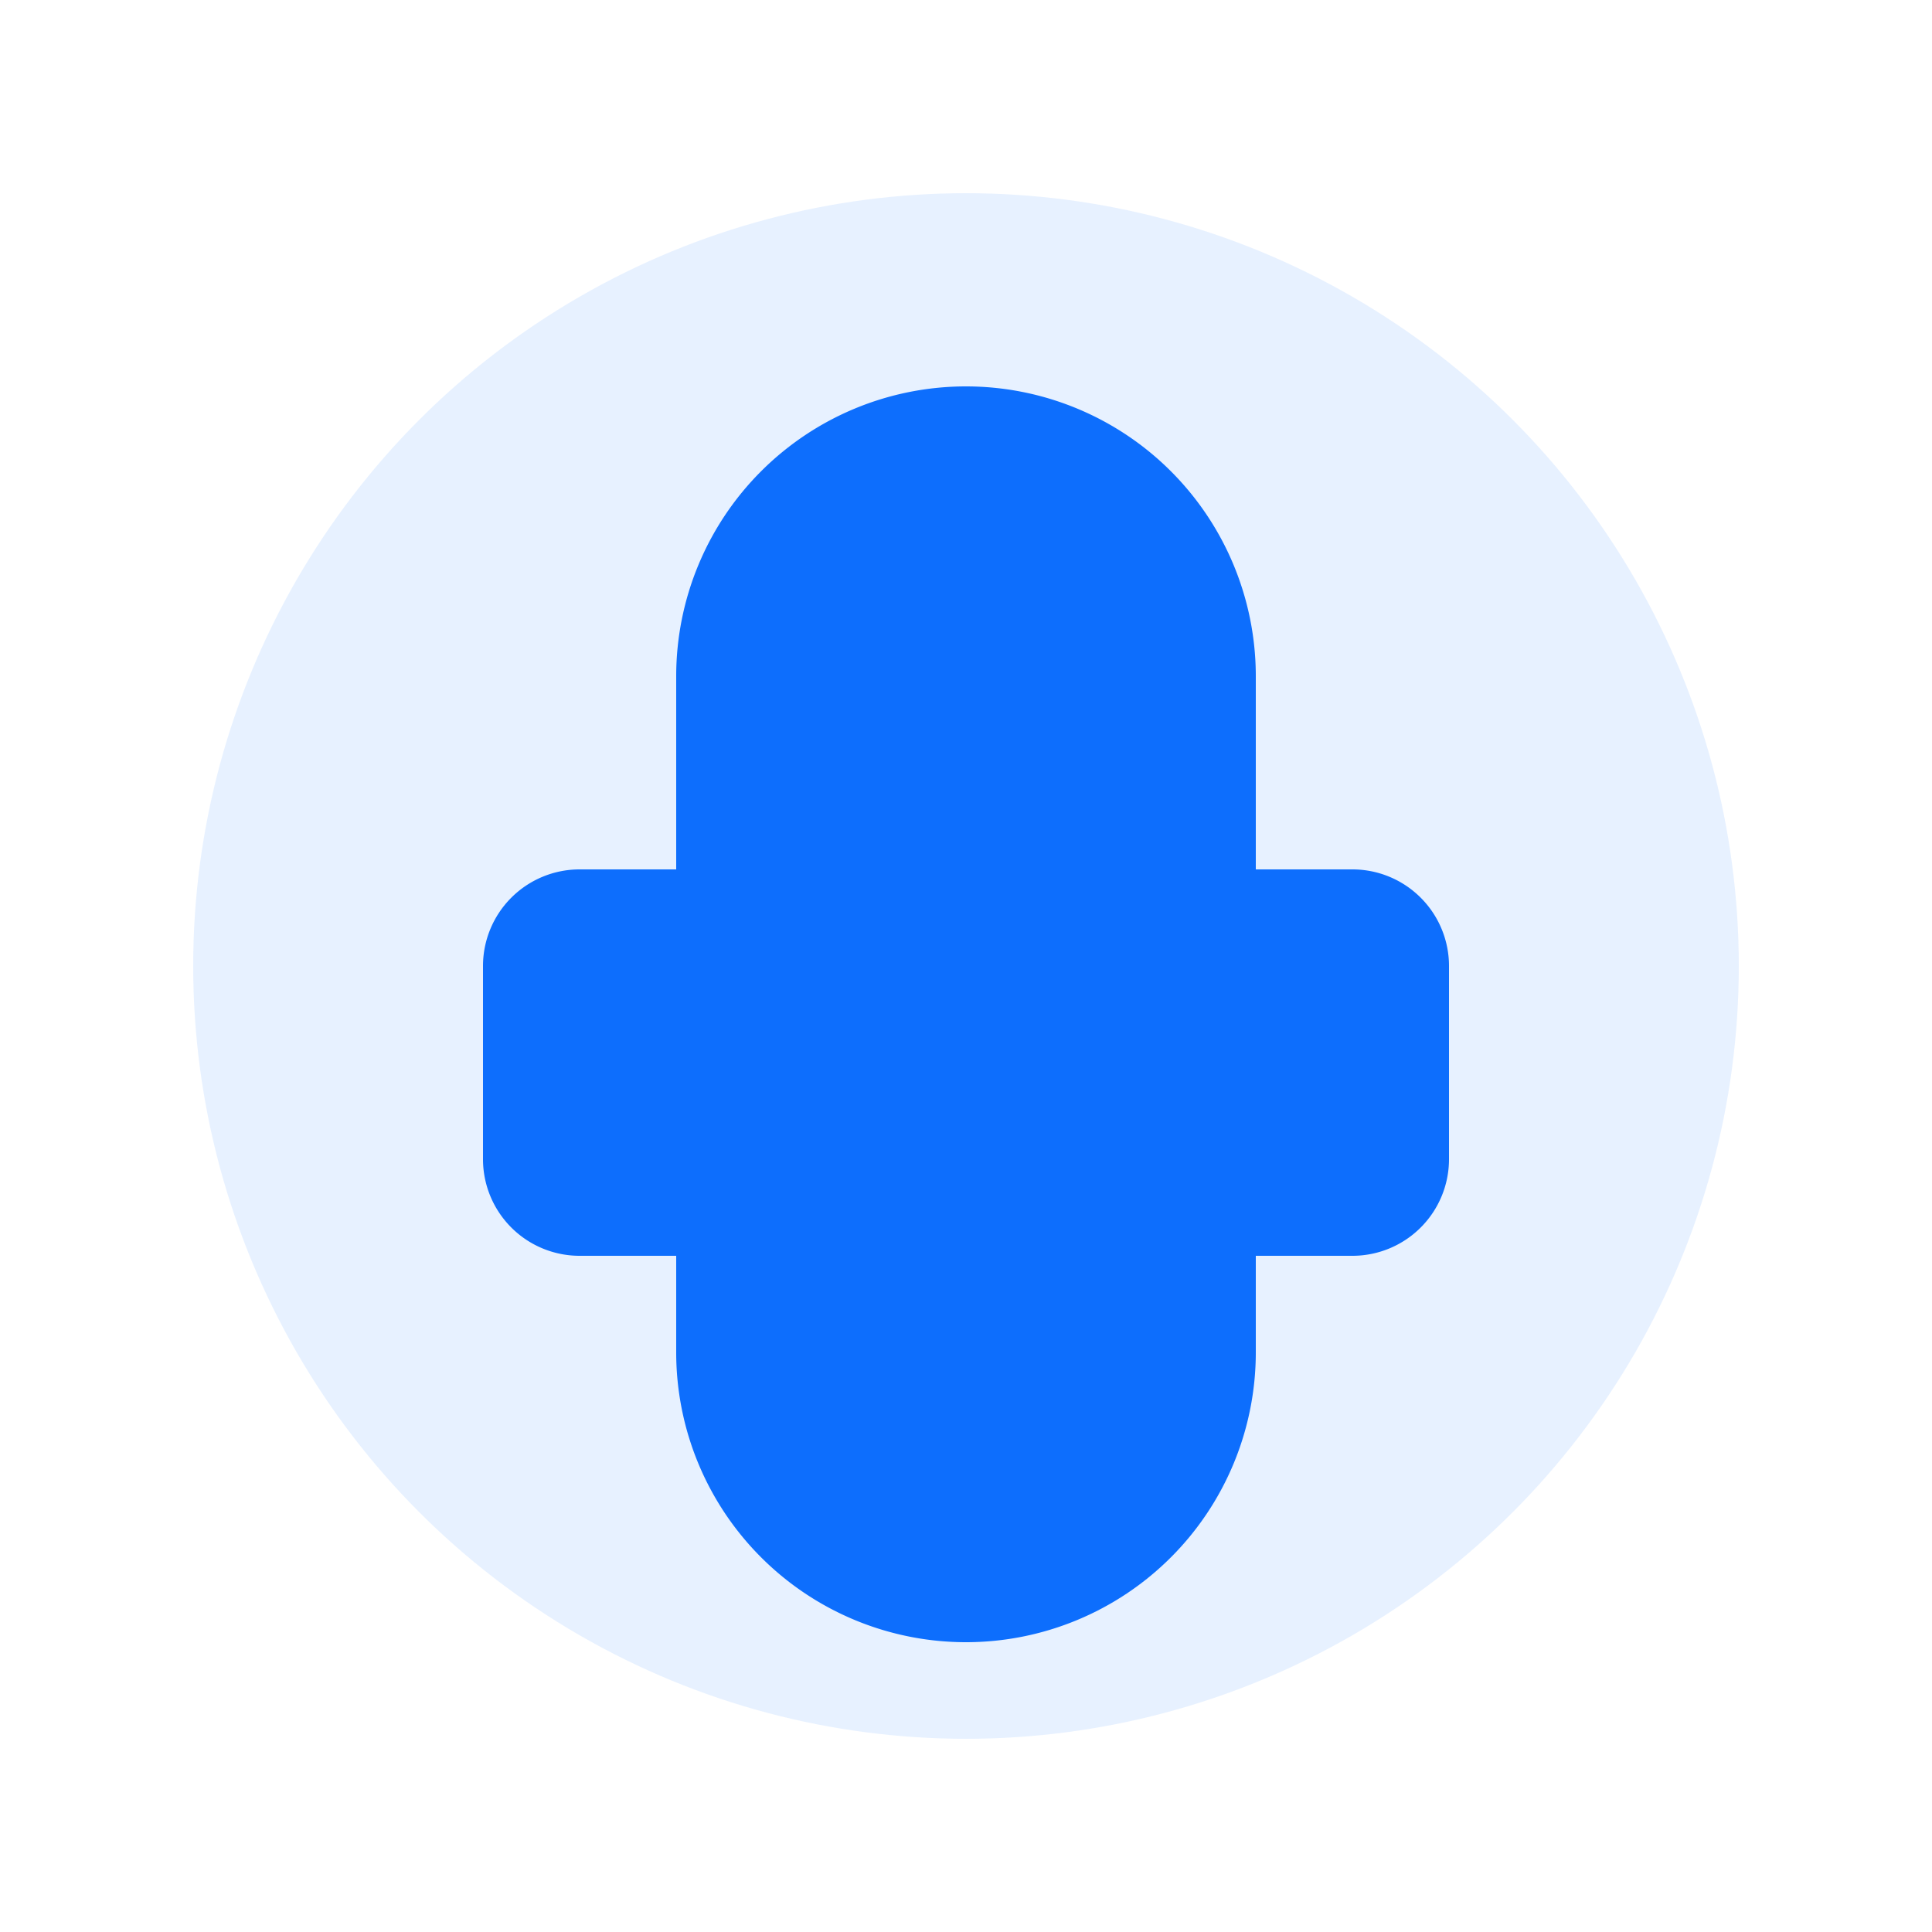 <svg xmlns="http://www.w3.org/2000/svg" viewBox="0 0 200 200" aria-hidden="true">
  <circle cx="100" cy="100" r="80" fill="#0d6efd" opacity="0.1"/>
  <path d="M100 40a30 30 0 0130 30v20h10a10 10 0 0110 10v20a10 10 0 01-10 10h-10v10a30 30 0 01-60 0v-10H60a10 10 0 01-10-10V100a10 10 0 0110-10h10V70a30 30 0 0130-30z" fill="#0d6efd"/>
</svg>
